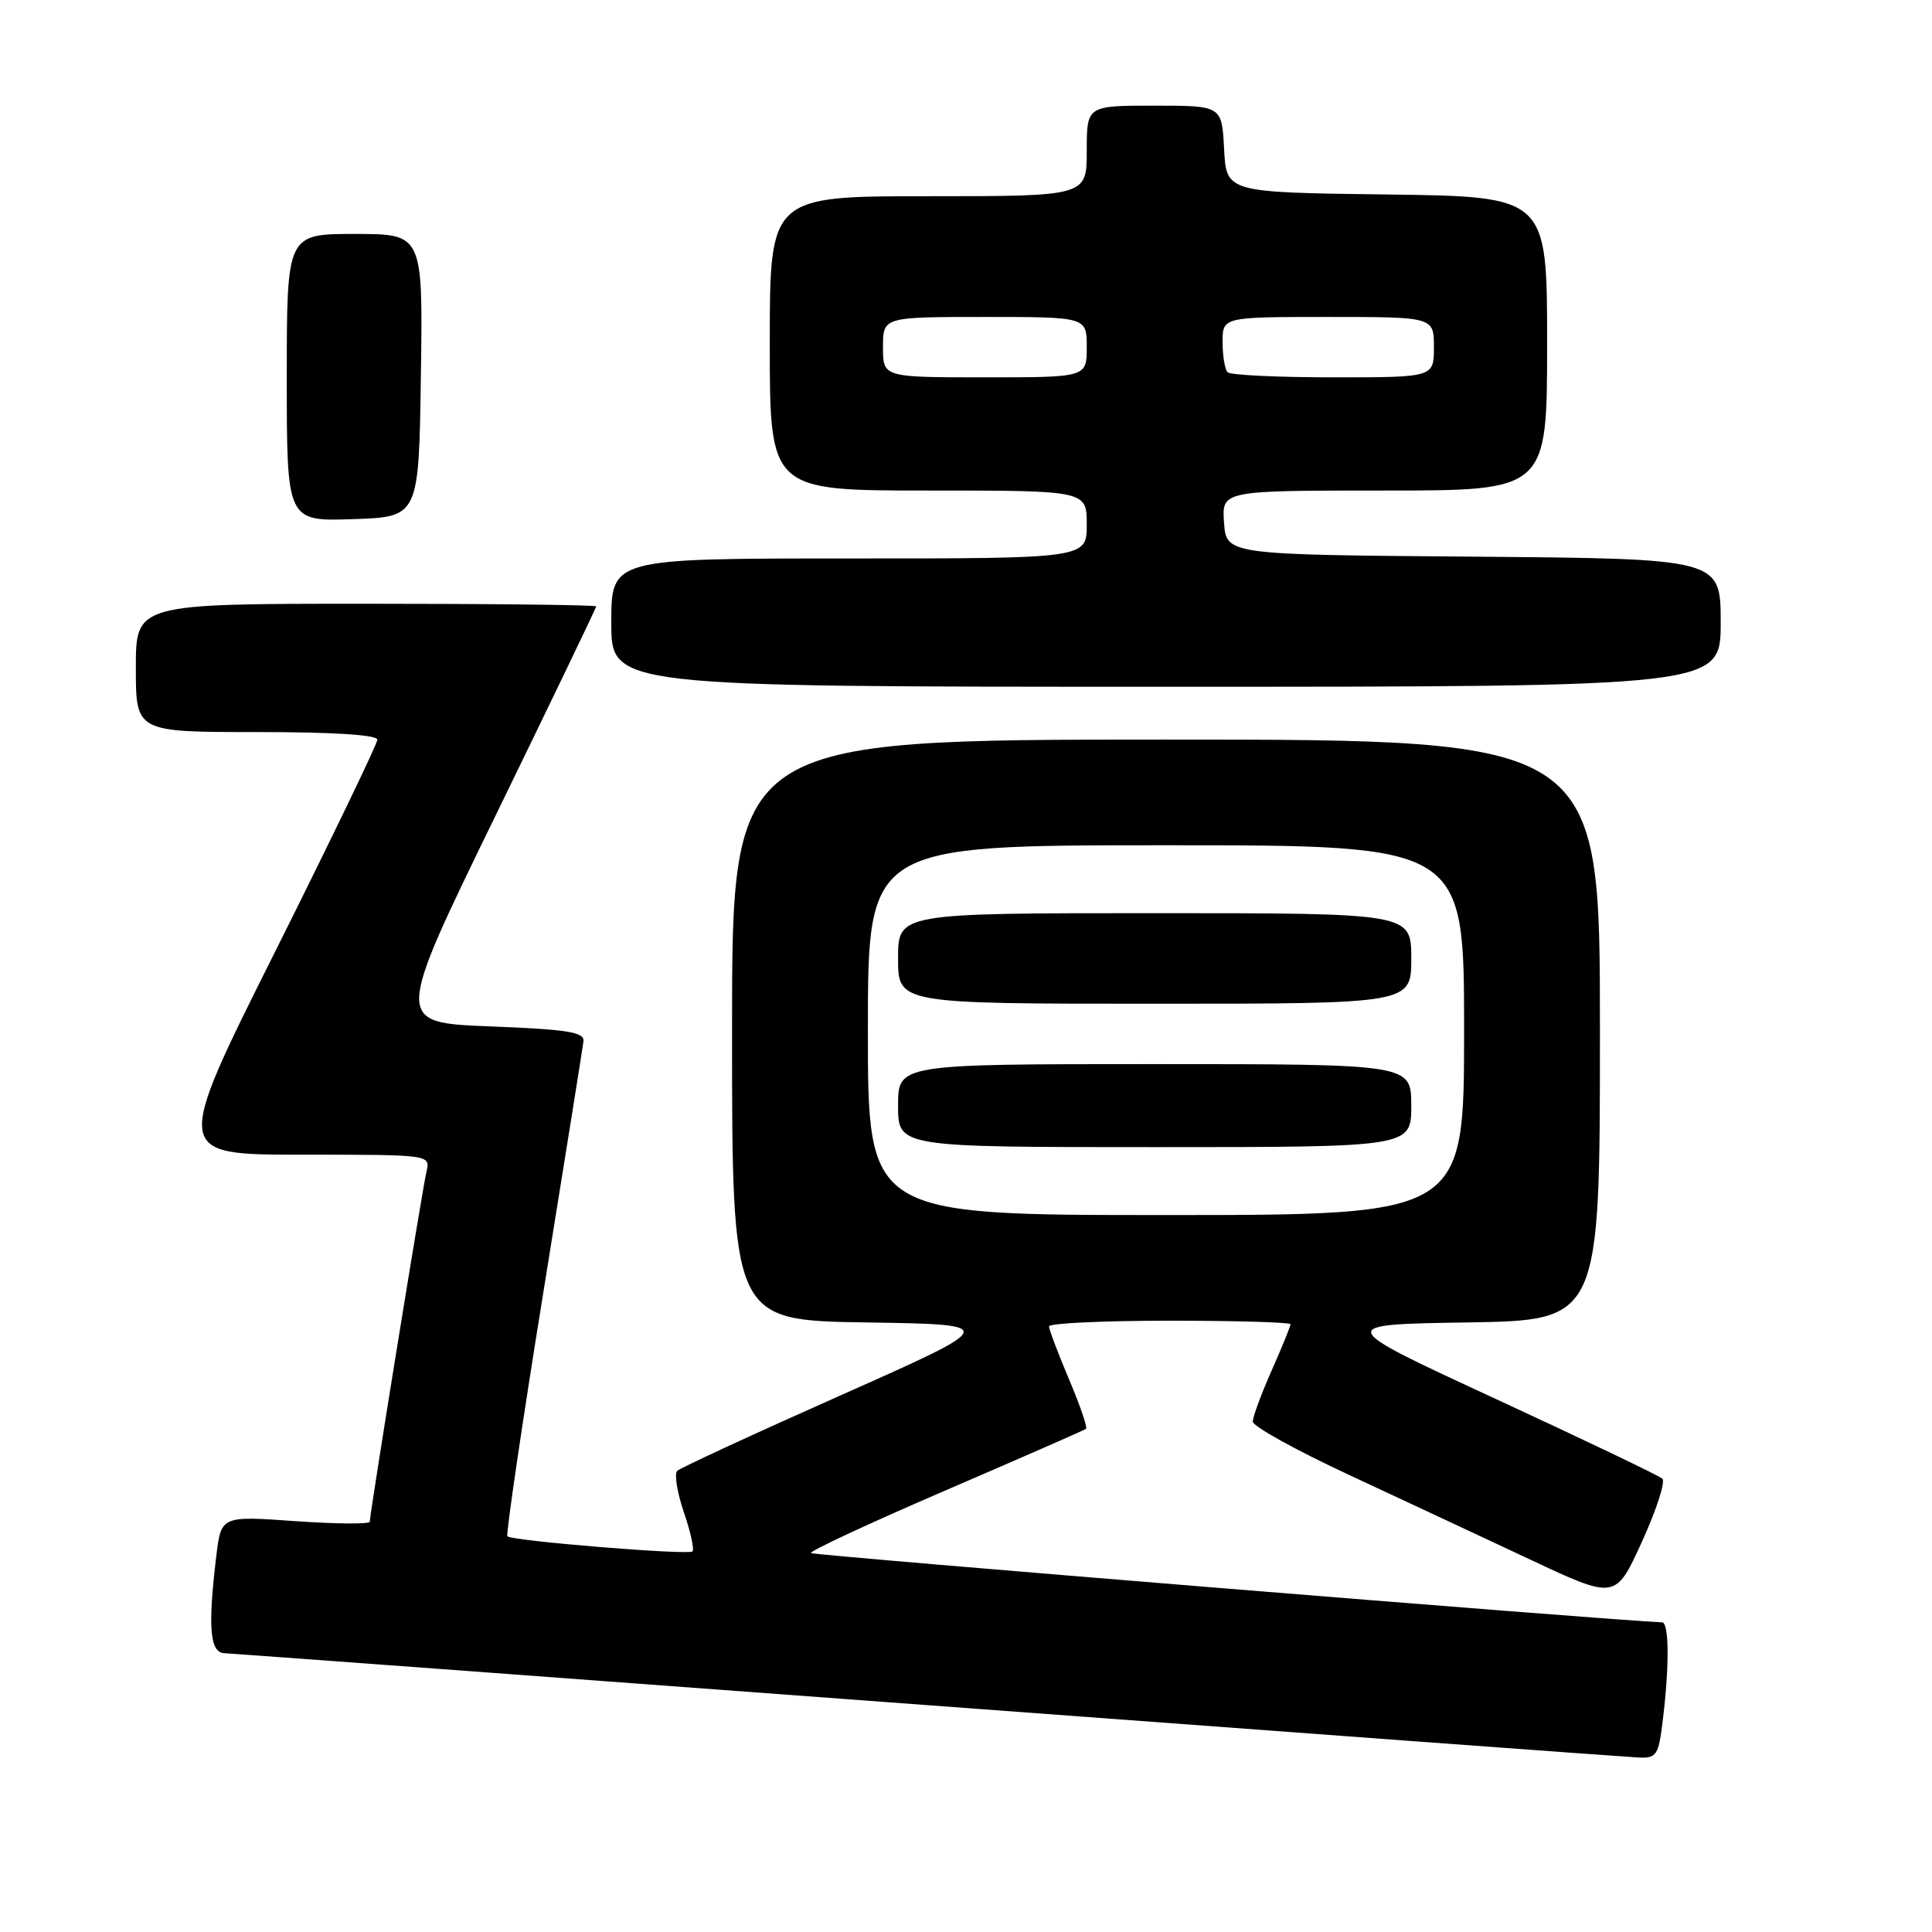 <?xml version="1.0" encoding="UTF-8" standalone="no"?>
<!DOCTYPE svg PUBLIC "-//W3C//DTD SVG 1.1//EN" "http://www.w3.org/Graphics/SVG/1.1/DTD/svg11.dtd" >
<svg xmlns="http://www.w3.org/2000/svg" xmlns:xlink="http://www.w3.org/1999/xlink" version="1.1" viewBox="0 0 256 256">
 <g >
 <path fill="currentColor"
d=" M 220.35 227.75 C 221.21 220.64 221.16 215.01 220.25 214.97 C 214.11 214.76 107.78 206.11 107.46 205.79 C 107.22 205.55 115.23 201.82 125.26 197.50 C 135.29 193.18 143.68 189.50 143.90 189.33 C 144.13 189.16 143.11 186.21 141.65 182.76 C 140.19 179.32 139.00 176.16 139.00 175.75 C 139.00 175.34 146.20 175.00 155.00 175.00 C 163.80 175.00 171.00 175.21 171.00 175.47 C 171.00 175.73 169.88 178.49 168.50 181.60 C 167.12 184.71 166.00 187.76 166.00 188.37 C 166.00 188.99 171.74 192.17 178.75 195.43 C 185.76 198.70 196.58 203.75 202.78 206.66 C 214.07 211.96 214.07 211.96 217.56 204.30 C 219.48 200.09 220.70 196.33 220.27 195.93 C 219.85 195.54 209.90 190.78 198.18 185.36 C 176.85 175.50 176.85 175.50 194.43 175.23 C 212.00 174.95 212.00 174.95 212.00 136.48 C 212.00 98.00 212.00 98.00 154.50 98.00 C 97.00 98.00 97.00 98.00 97.00 136.48 C 97.00 174.95 97.00 174.95 114.75 175.23 C 132.50 175.50 132.50 175.50 111.50 184.84 C 99.95 189.97 90.16 194.50 89.74 194.89 C 89.33 195.29 89.72 197.75 90.61 200.36 C 91.50 202.97 92.02 205.32 91.76 205.57 C 91.24 206.09 67.85 204.18 67.23 203.57 C 67.02 203.35 69.15 188.85 71.98 171.34 C 74.81 153.83 77.21 138.82 77.31 138.00 C 77.47 136.76 75.33 136.41 64.90 136.00 C 52.30 135.50 52.30 135.50 65.65 108.10 C 72.99 93.03 79.00 80.54 79.00 80.35 C 79.00 80.16 65.28 80.00 48.50 80.00 C 18.00 80.00 18.00 80.00 18.00 88.50 C 18.00 97.00 18.00 97.00 34.00 97.00 C 44.08 97.00 50.00 97.37 50.00 98.01 C 50.00 98.56 43.92 111.16 36.50 126.01 C 22.99 153.00 22.99 153.00 40.02 153.00 C 57.04 153.00 57.04 153.00 56.51 155.25 C 55.95 157.65 49.00 200.56 49.00 201.63 C 49.00 201.97 44.57 201.94 39.15 201.56 C 29.30 200.86 29.30 200.86 28.66 206.18 C 27.52 215.67 27.80 218.99 29.75 219.06 C 30.71 219.10 72.67 222.20 123.00 225.95 C 173.33 229.70 215.67 232.82 217.11 232.88 C 219.53 232.99 219.77 232.62 220.35 227.75 Z  M 228.00 82.51 C 228.00 74.03 228.00 74.03 195.25 73.76 C 162.50 73.50 162.50 73.50 162.19 69.25 C 161.89 65.00 161.89 65.00 183.44 65.00 C 205.00 65.00 205.00 65.00 205.00 45.52 C 205.00 26.04 205.00 26.04 183.75 25.77 C 162.50 25.50 162.50 25.50 162.20 19.75 C 161.90 14.00 161.90 14.00 152.95 14.00 C 144.00 14.00 144.00 14.00 144.00 20.00 C 144.00 26.00 144.00 26.00 123.00 26.00 C 102.00 26.00 102.00 26.00 102.00 45.50 C 102.00 65.00 102.00 65.00 123.00 65.00 C 144.00 65.00 144.00 65.00 144.00 69.50 C 144.00 74.00 144.00 74.00 112.50 74.00 C 81.00 74.00 81.00 74.00 81.00 82.50 C 81.00 91.00 81.00 91.00 154.50 91.00 C 228.00 91.00 228.00 91.00 228.00 82.51 Z  M 55.77 49.75 C 56.04 31.00 56.04 31.00 47.02 31.00 C 38.00 31.00 38.00 31.00 38.00 50.04 C 38.00 69.08 38.00 69.08 46.75 68.79 C 55.50 68.50 55.50 68.50 55.77 49.75 Z  M 115.00 136.50 C 115.00 112.00 115.00 112.00 154.50 112.00 C 194.00 112.00 194.00 112.00 194.00 136.50 C 194.00 161.00 194.00 161.00 154.50 161.00 C 115.00 161.00 115.00 161.00 115.00 136.50 Z  M 187.00 146.50 C 187.00 141.00 187.00 141.00 153.00 141.00 C 119.00 141.00 119.00 141.00 119.00 146.50 C 119.00 152.00 119.00 152.00 153.00 152.00 C 187.00 152.00 187.00 152.00 187.00 146.50 Z  M 187.00 127.00 C 187.00 121.00 187.00 121.00 153.00 121.00 C 119.00 121.00 119.00 121.00 119.00 127.00 C 119.00 133.00 119.00 133.00 153.00 133.00 C 187.00 133.00 187.00 133.00 187.00 127.00 Z  M 117.00 46.00 C 117.00 42.00 117.00 42.00 130.50 42.00 C 144.00 42.00 144.00 42.00 144.00 46.00 C 144.00 50.00 144.00 50.00 130.50 50.00 C 117.00 50.00 117.00 50.00 117.00 46.00 Z  M 162.67 49.33 C 162.30 48.97 162.00 47.17 162.00 45.33 C 162.00 42.00 162.00 42.00 176.00 42.00 C 190.00 42.00 190.00 42.00 190.00 46.00 C 190.00 50.00 190.00 50.00 176.67 50.00 C 169.33 50.00 163.03 49.70 162.67 49.33 Z "/>
</g>
</svg>